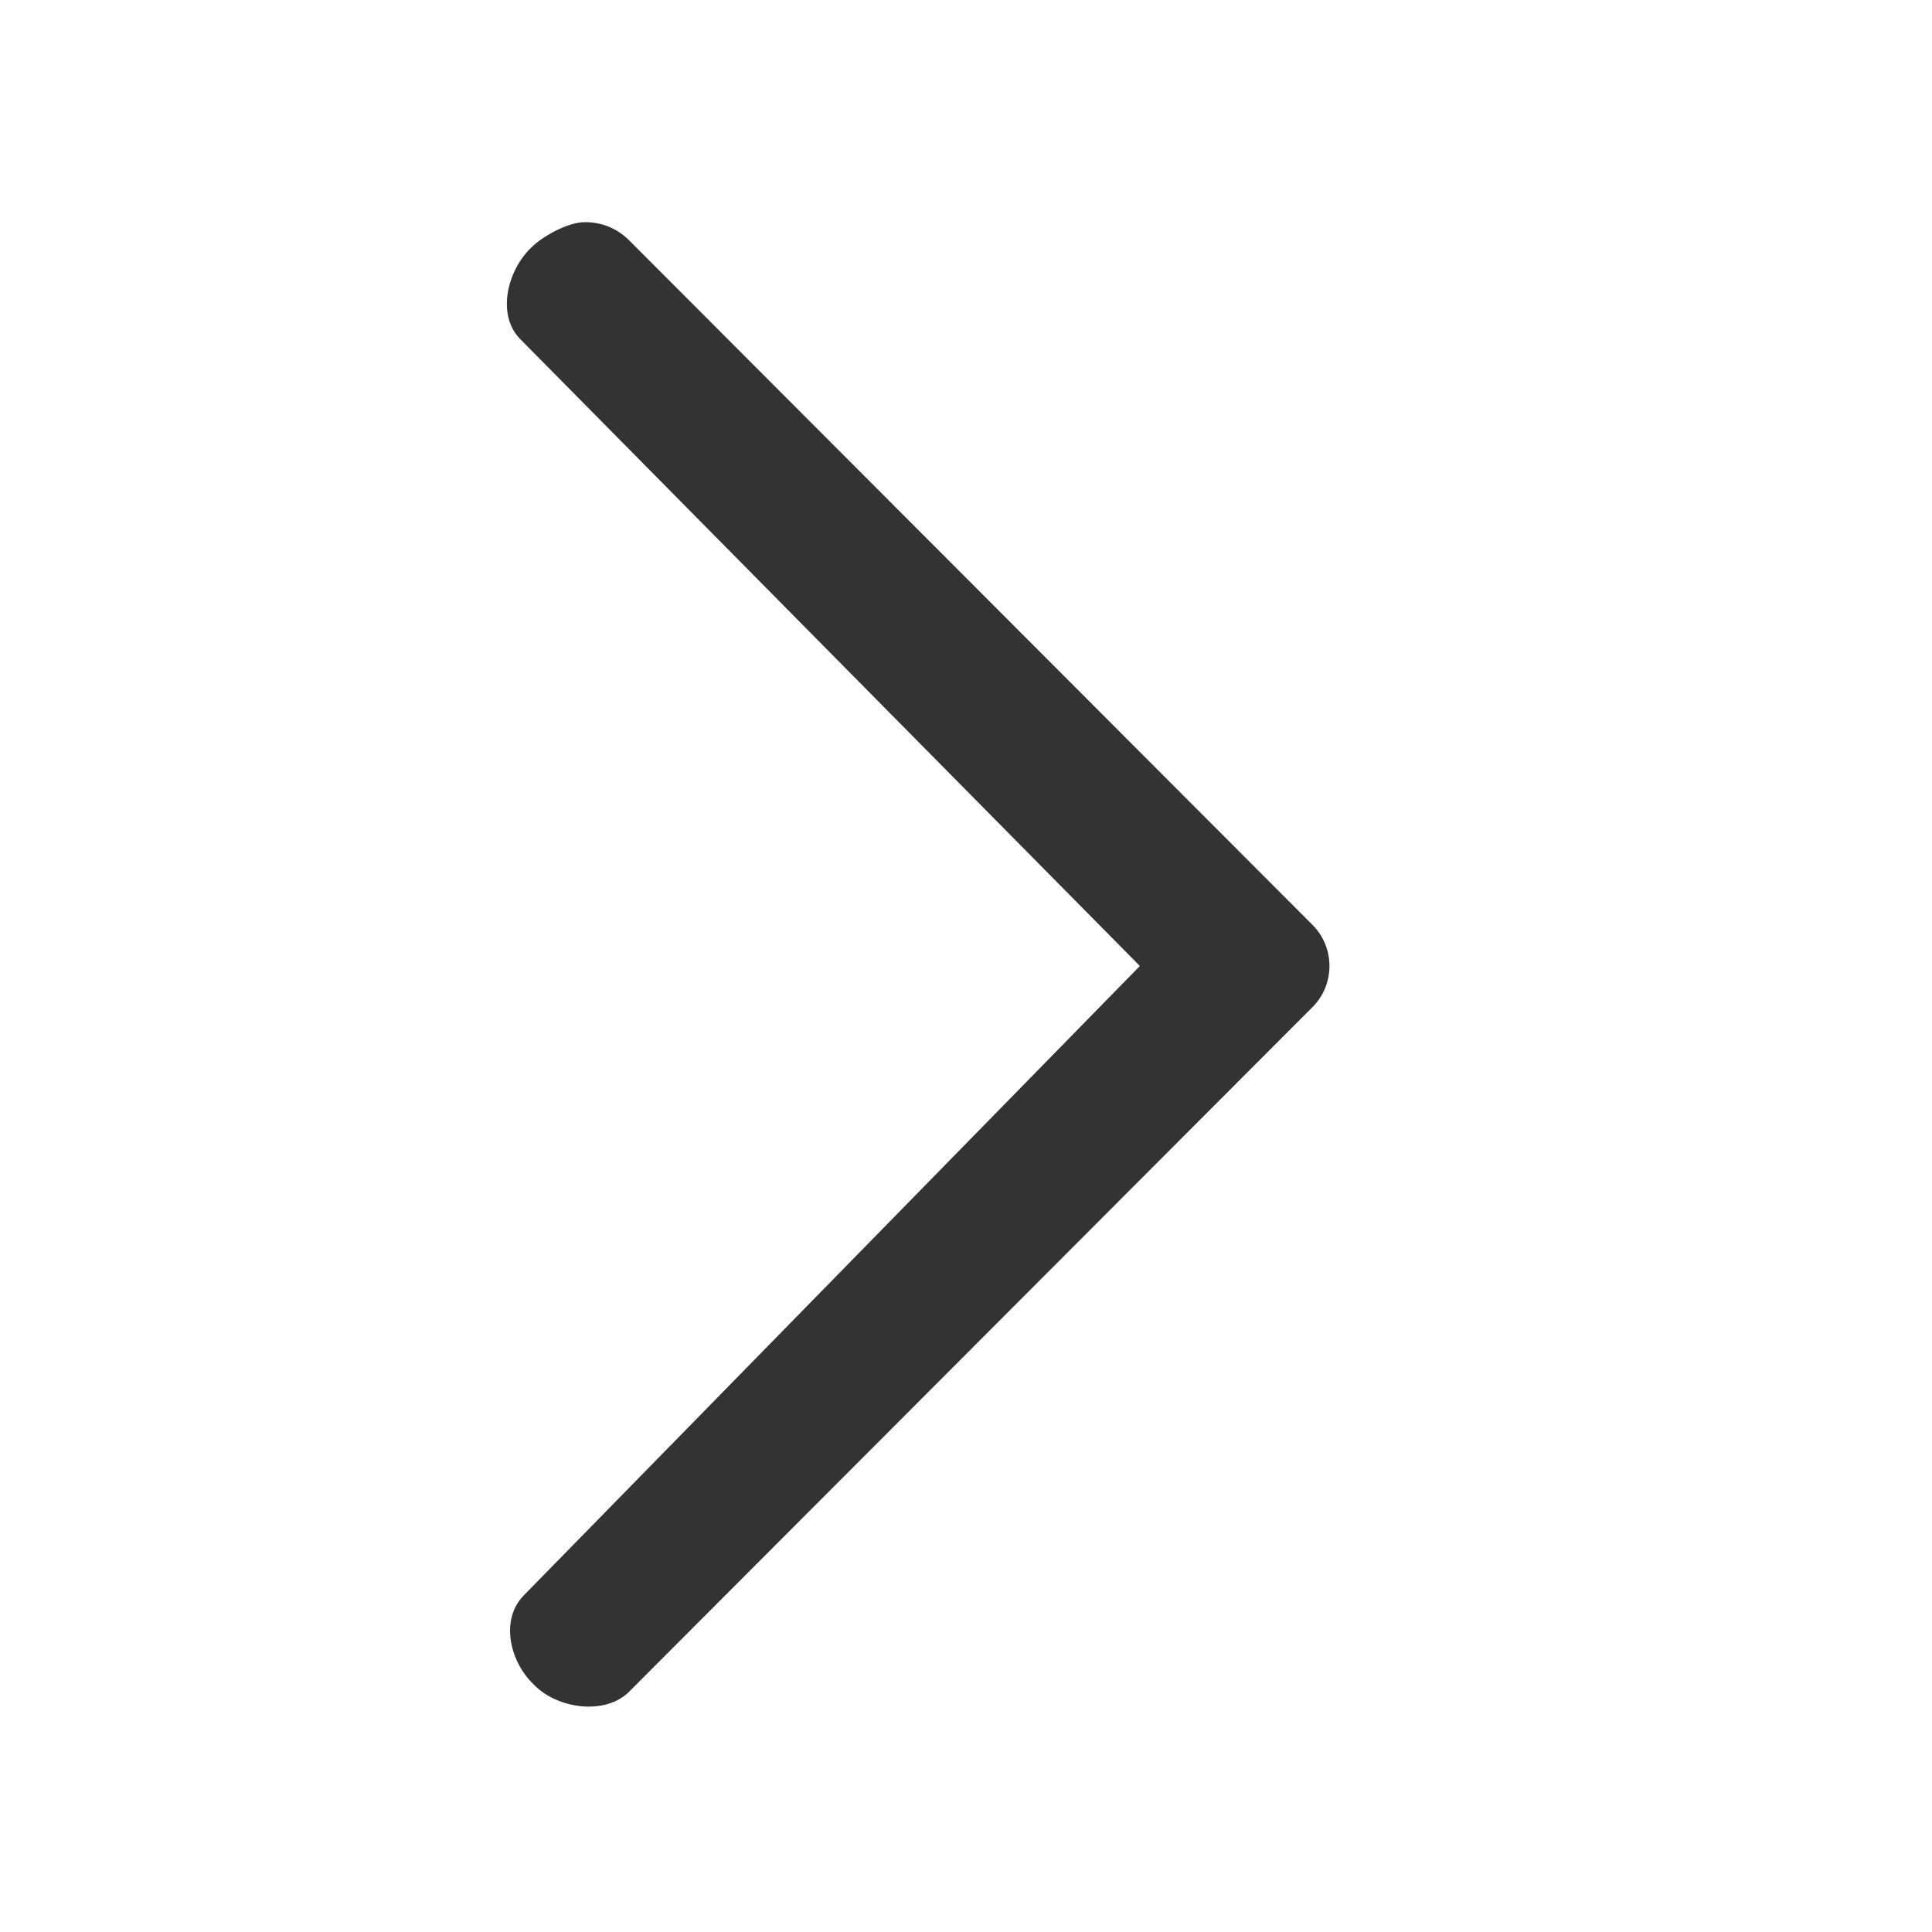 <?xml version="1.0"?>
<svg width="16" height="16" xmlns="http://www.w3.org/2000/svg" xmlns:svg="http://www.w3.org/2000/svg" version="1.1">

 <g class="layer">
  <title>Layer 1</title>
  <path d="m4.84,1.84c-0.13,0 -0.34,0.11 -0.44,0.21c-0.2,0.19 -0.29,0.56 -0.09,0.76l5.13,5.19l-5.1,5.21c-0.2,0.2 -0.12,0.55 0.08,0.74c0.19,0.2 0.59,0.26 0.79,0.06l5.65,-5.66c0.2,-0.19 0.2,-0.51 0,-0.7l-5.65,-5.66c-0.1,-0.1 -0.23,-0.15 -0.36,-0.15z" fill="#333" id="svg_1" stroke-linecap="round" stroke-linejoin="round" stroke-width="1.81"/>
 </g>
</svg>